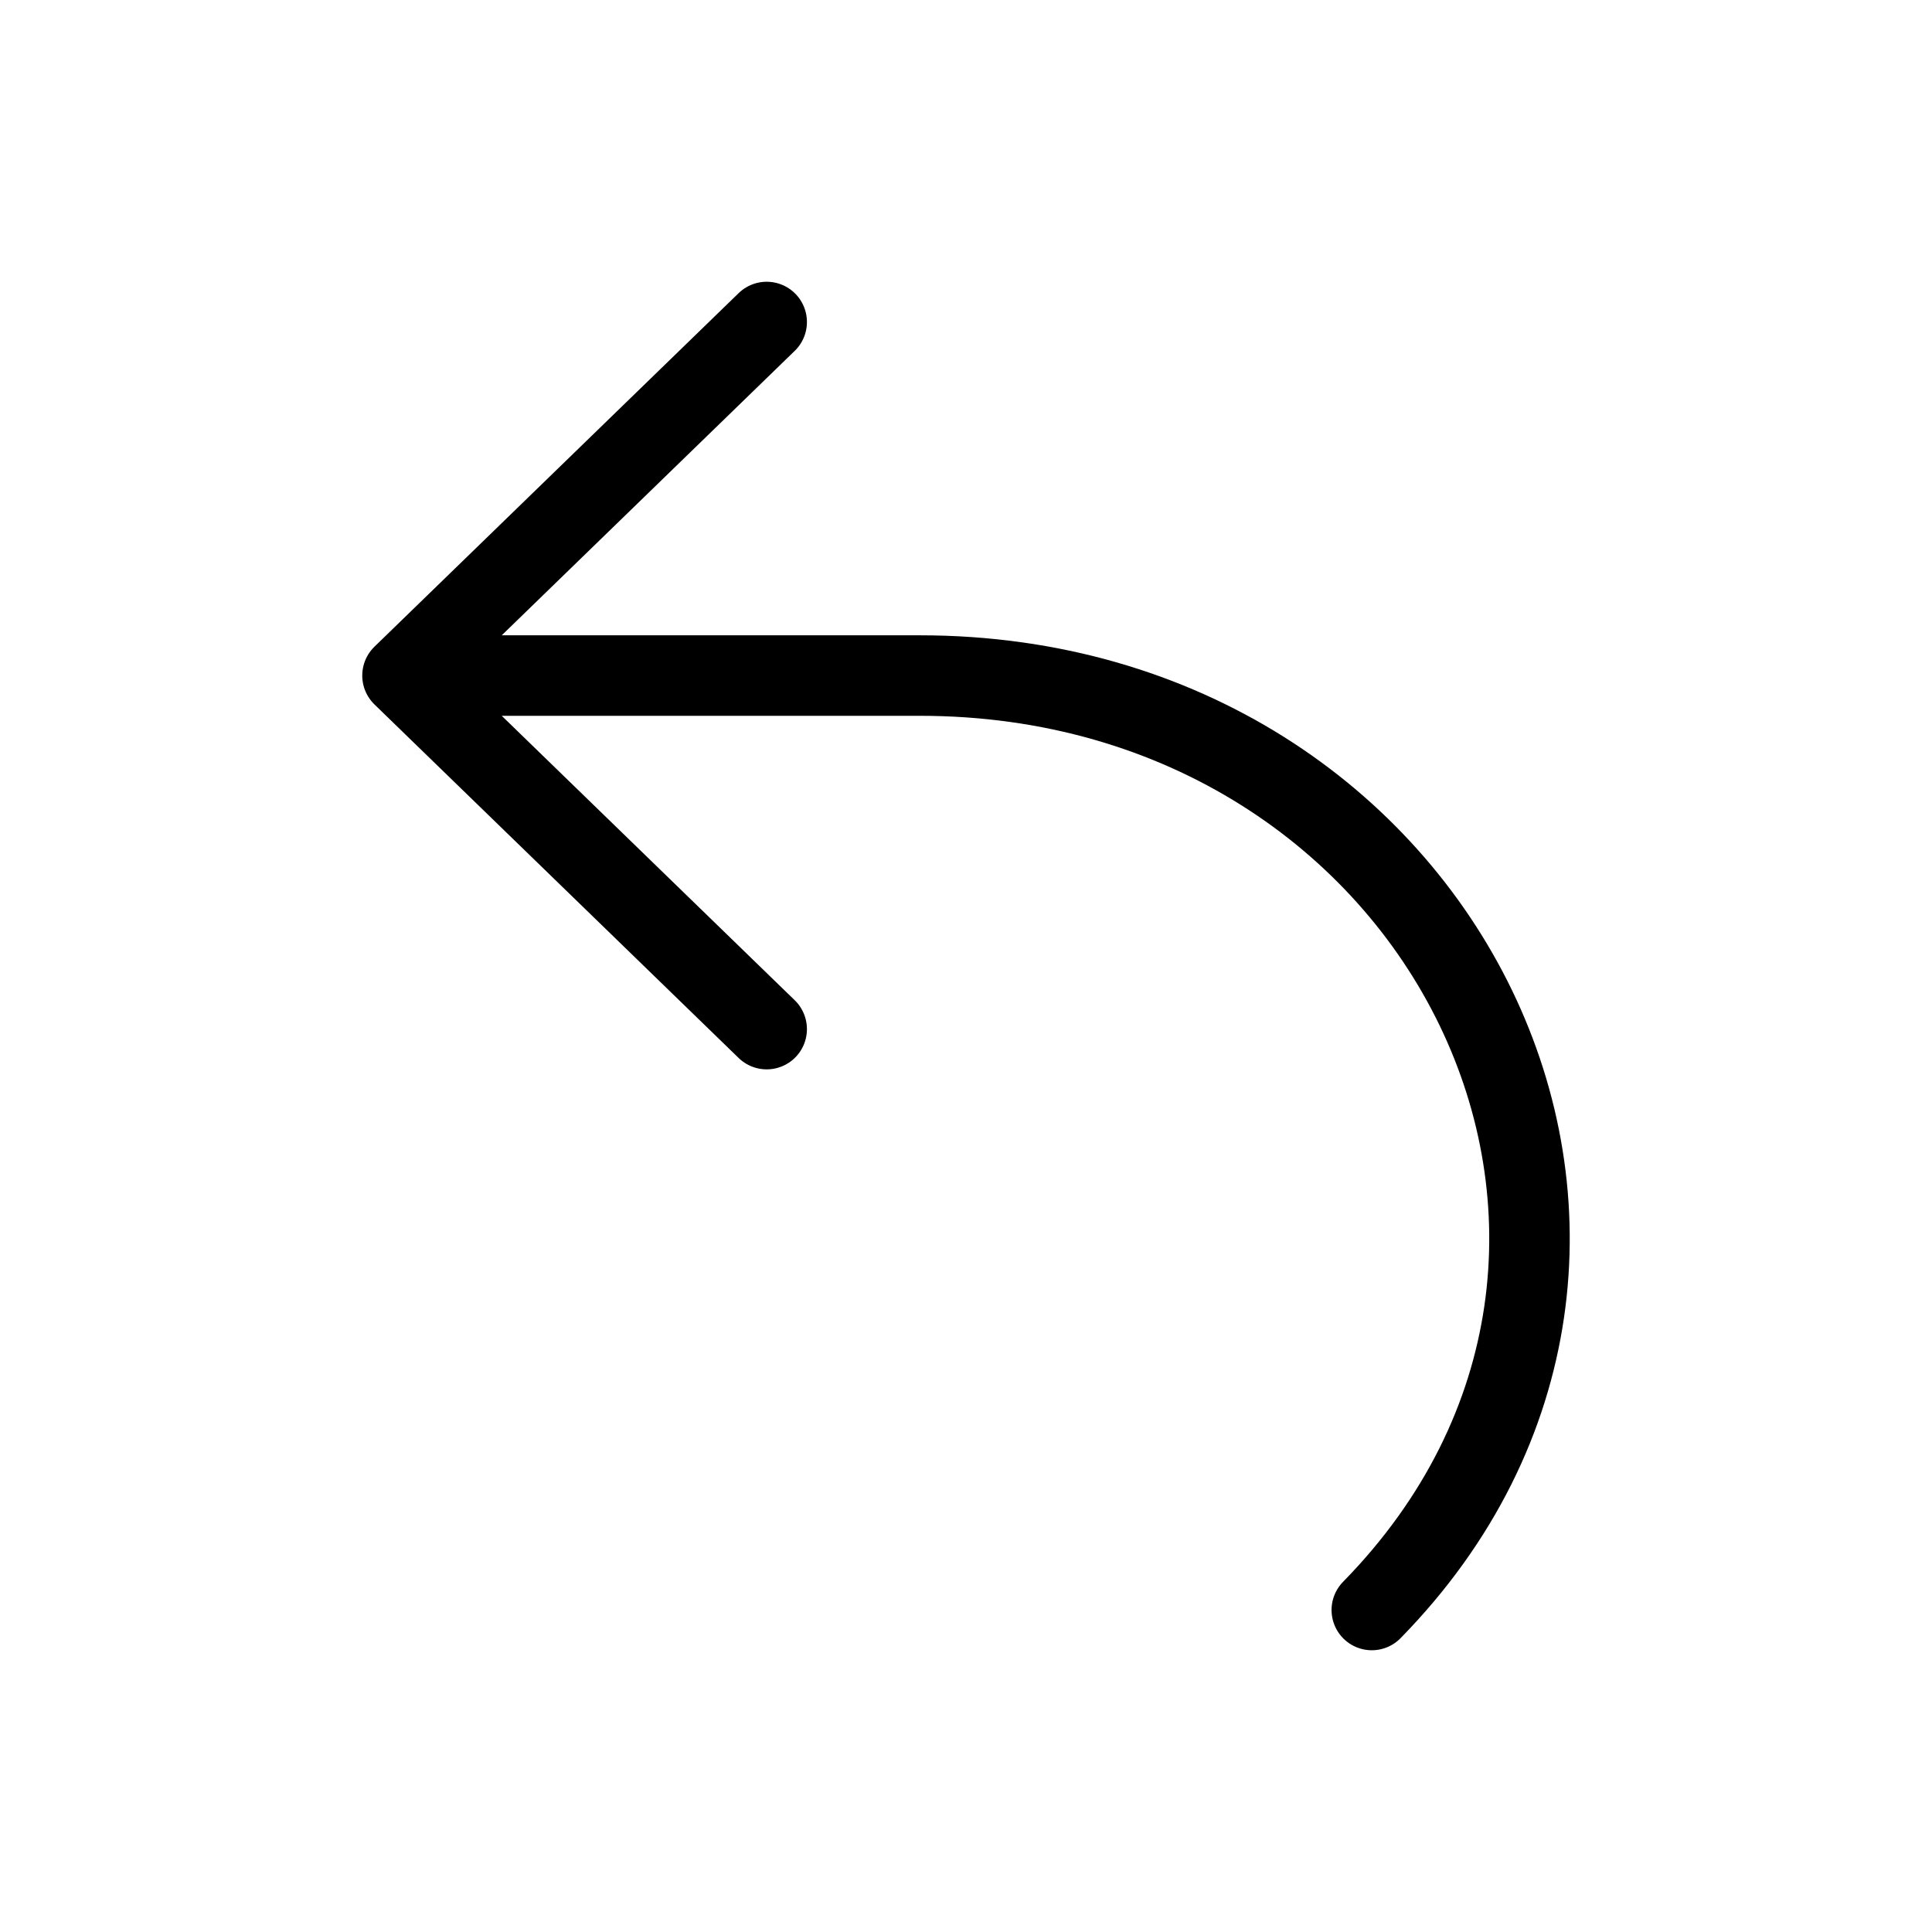 <svg  viewBox="0 0 24 24" fill="none" xmlns="http://www.w3.org/2000/svg">
    <path stroke="currentColor" stroke-linecap="round" stroke-linejoin="round"   d="M9.524 12.784 5 8.392m0 0L9.524 4M5 8.392h6.427c6.546 0 9.997 7.135 5.614 11.608"/>
</svg>

